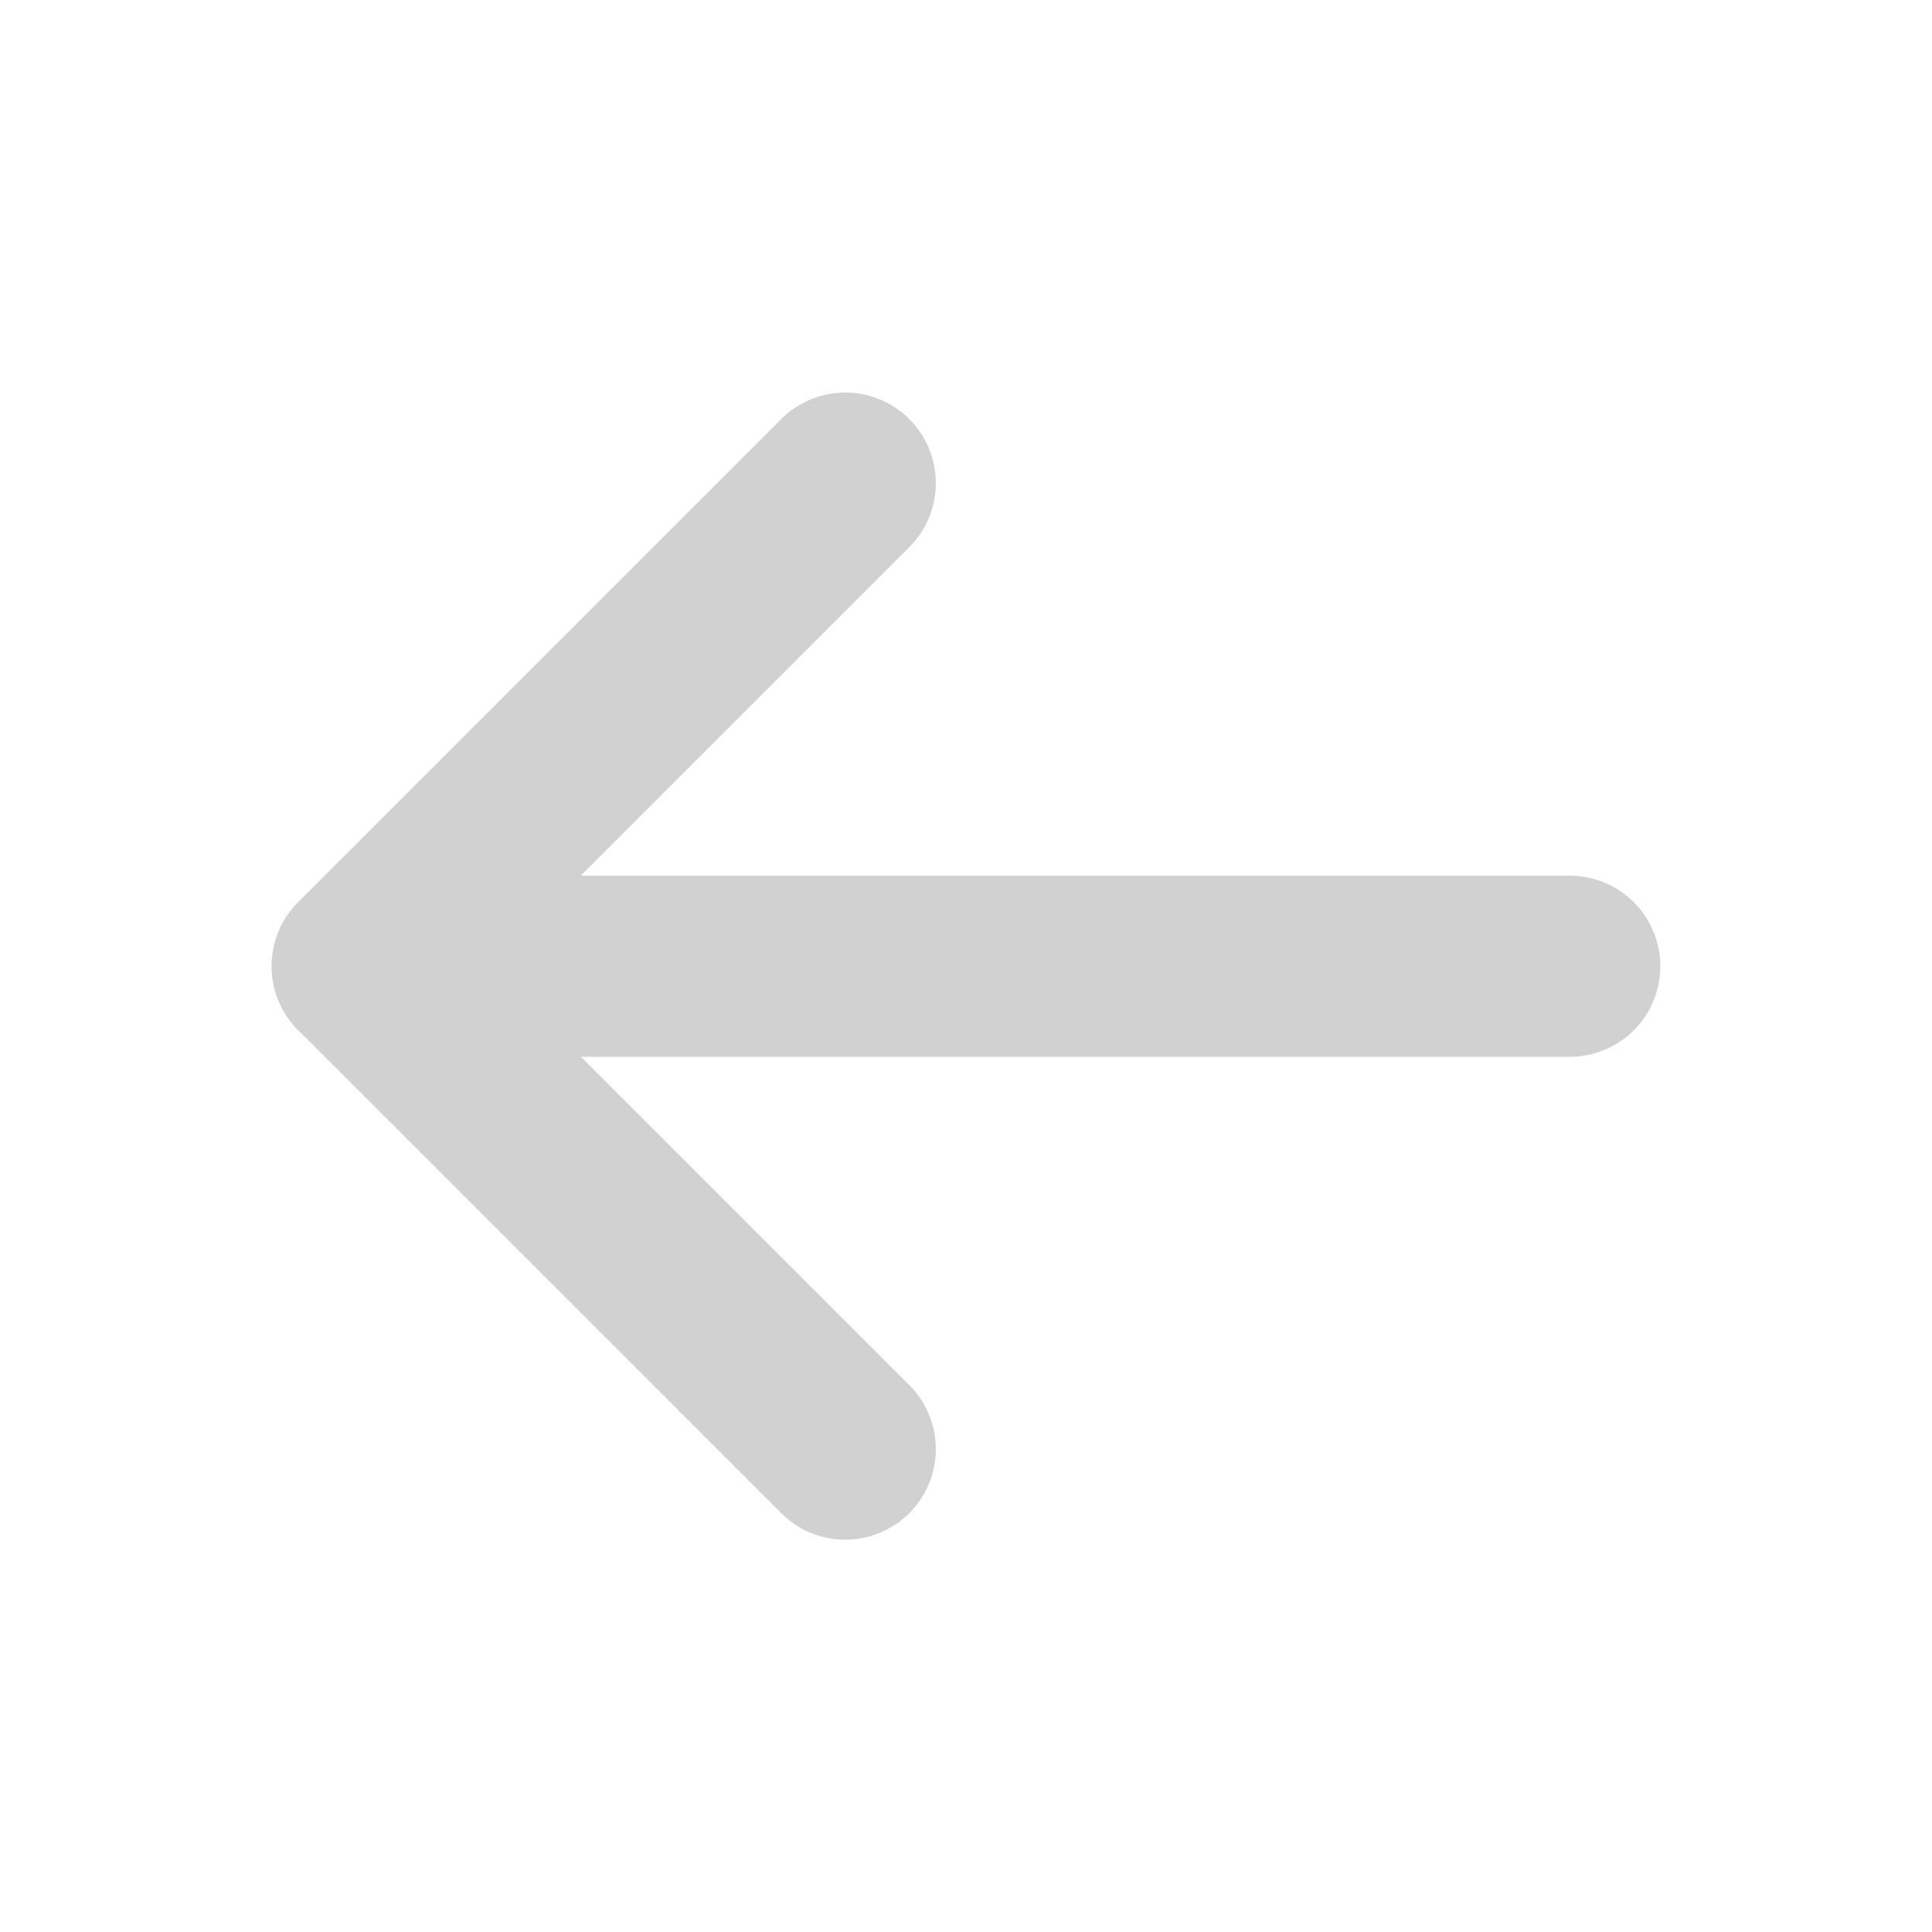 <svg width="16" height="16" viewBox="0 0 16 16" fill="none" xmlns="http://www.w3.org/2000/svg">
<path d="M7 4.001L3 8.001L7 12.001" stroke="#D1D1D1" stroke-width="1.5" stroke-miterlimit="1.5" stroke-linecap="round" stroke-linejoin="round"/>
<path d="M3 8.002H13" stroke="#D1D1D1" stroke-width="1.5" stroke-miterlimit="1.5" stroke-linecap="round" stroke-linejoin="round"/>
</svg>

